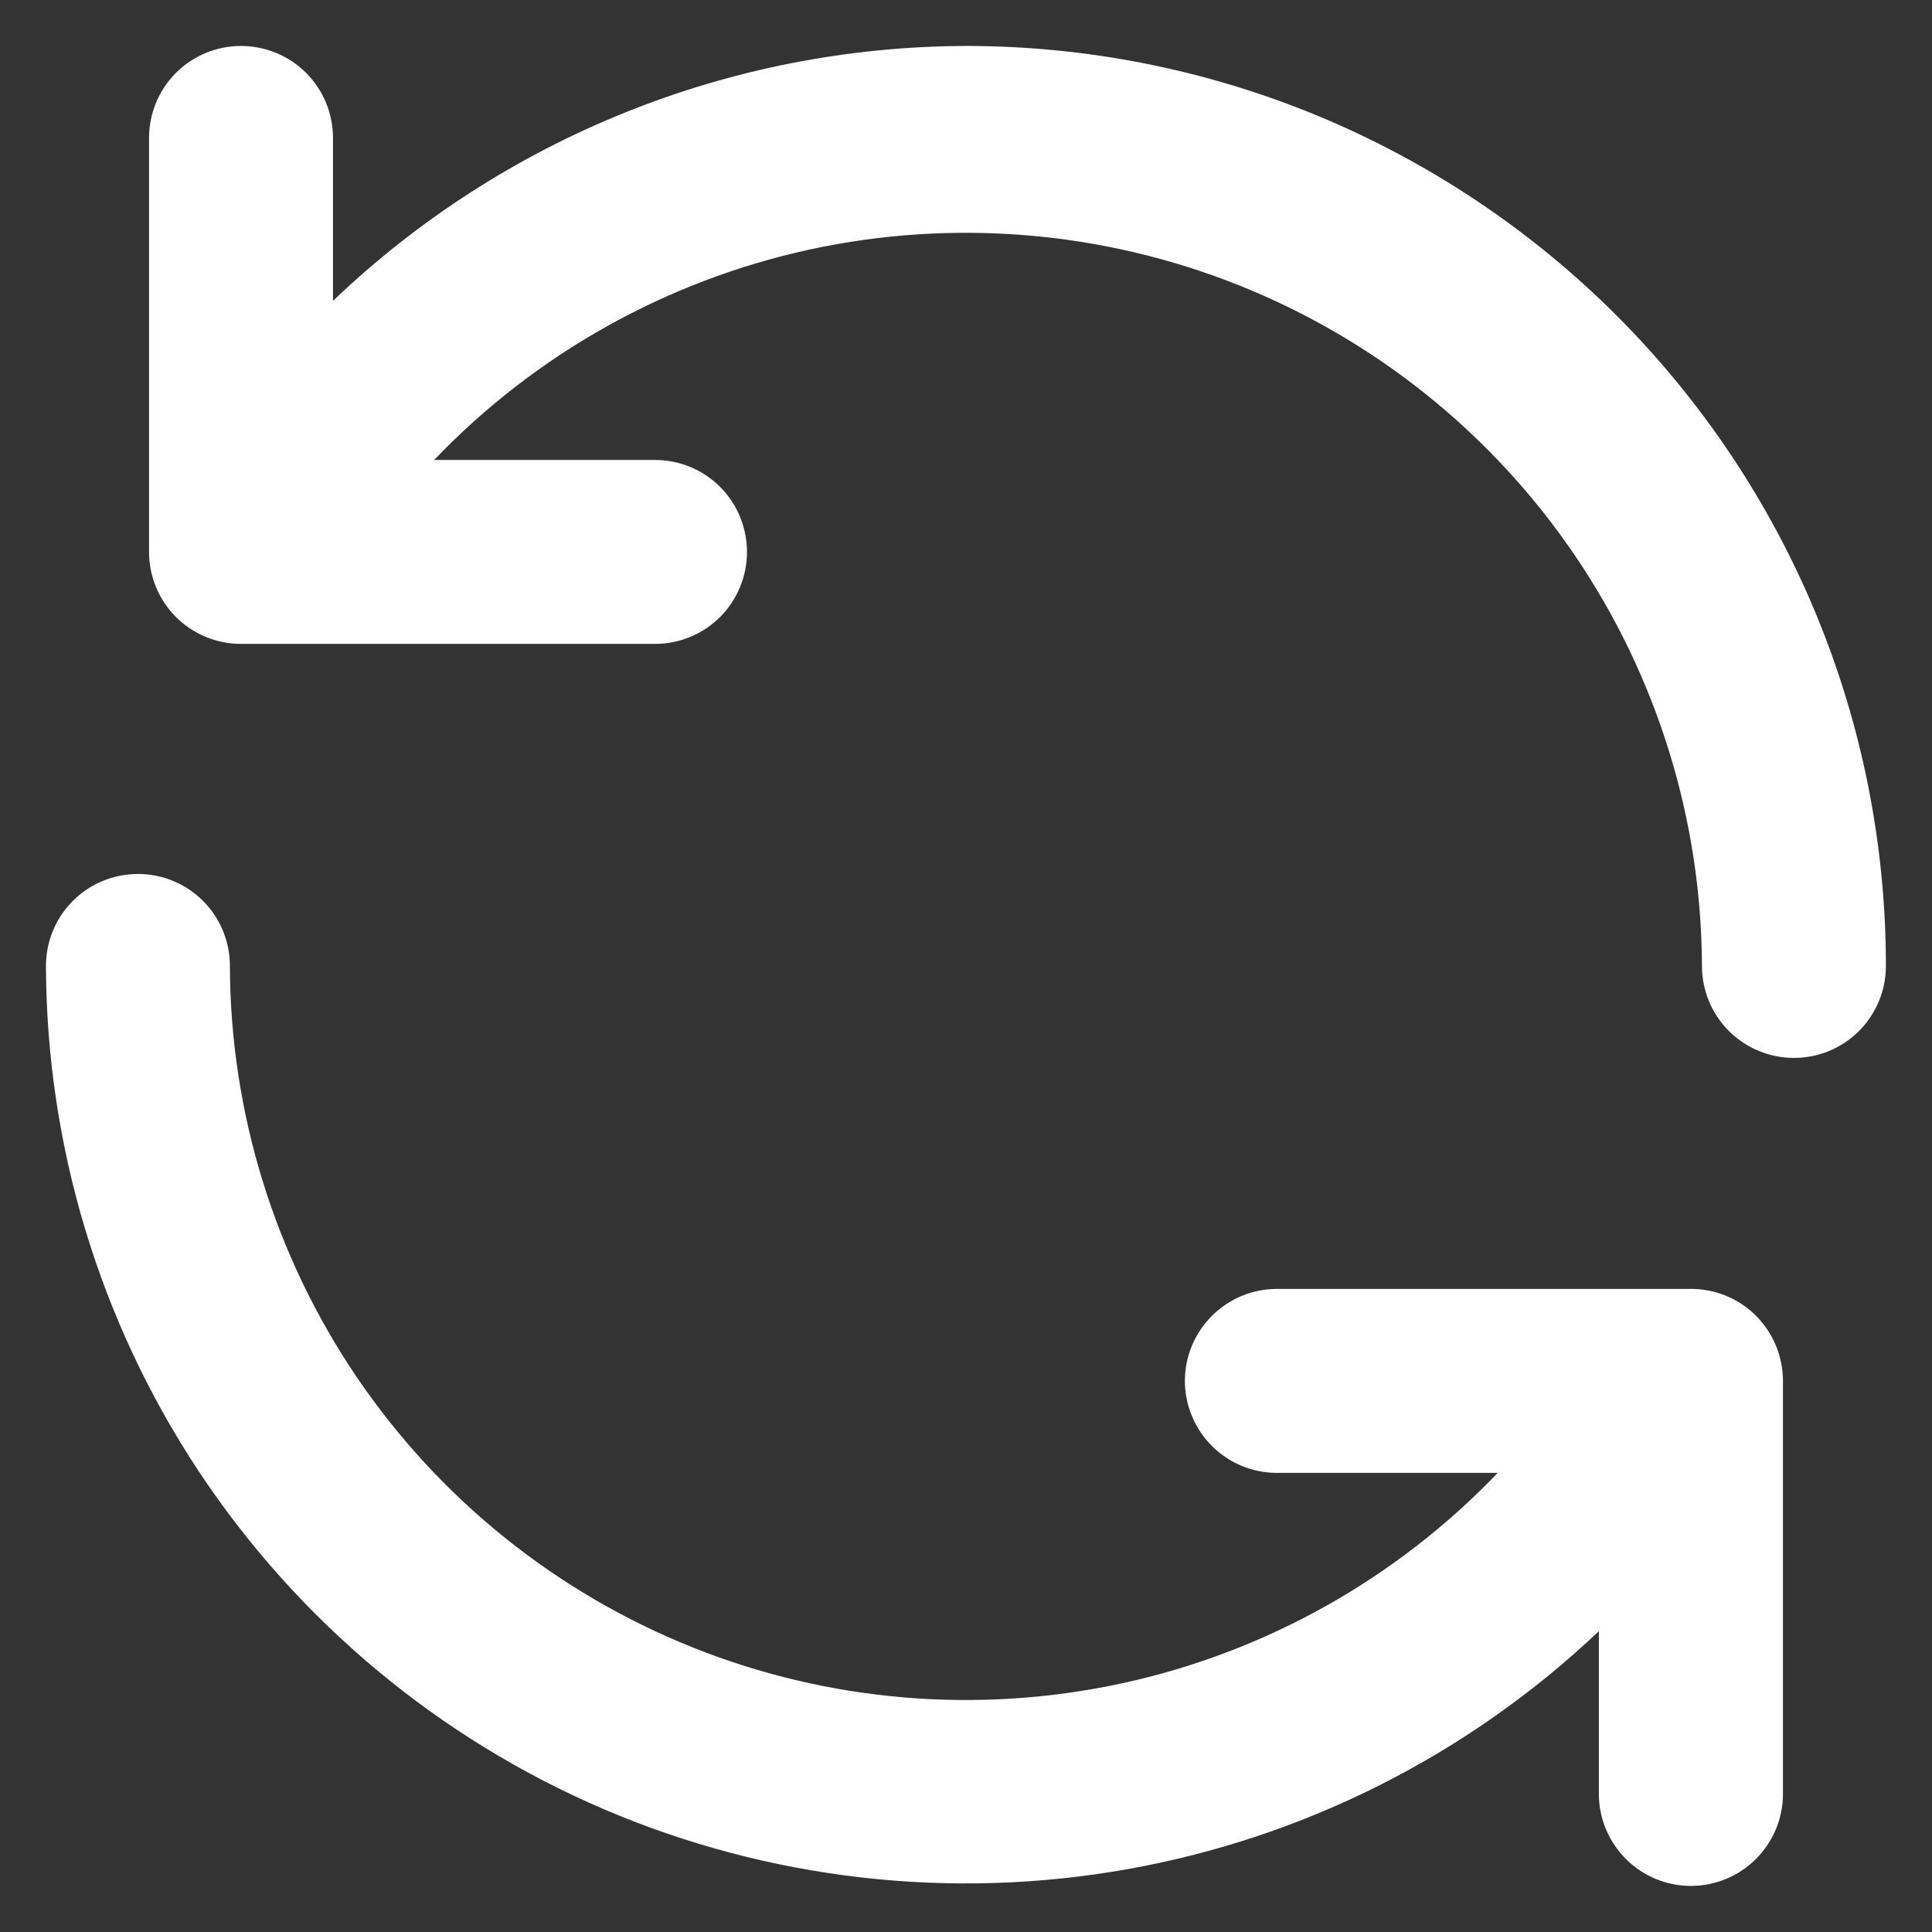 <svg width="14" height="14" viewBox="0 0 14 14" fill="none" xmlns="http://www.w3.org/2000/svg">
<rect x="0" y="0" width="14" height="14" fill="#333333" stroke="none"/>
<path d="M12.273 9.34H9.253C9.076 9.34 8.907 9.41 8.782 9.535C8.657 9.66 8.586 9.83 8.586 10.006C8.586 10.183 8.657 10.353 8.782 10.478C8.907 10.603 9.076 10.673 9.253 10.673H10.853C10.118 11.441 9.169 11.973 8.13 12.198C7.09 12.423 6.007 12.333 5.02 11.938C4.032 11.543 3.185 10.862 2.587 9.982C1.99 9.102 1.669 8.063 1.666 7C1.666 6.823 1.596 6.653 1.471 6.528C1.346 6.403 1.176 6.333 1 6.333C0.823 6.333 0.653 6.403 0.528 6.528C0.403 6.653 0.333 6.823 0.333 7C0.337 8.302 0.721 9.574 1.439 10.66C2.158 11.745 3.178 12.597 4.375 13.11C5.572 13.622 6.892 13.773 8.174 13.544C9.455 13.315 10.642 12.715 11.586 11.82V13C11.586 13.177 11.657 13.346 11.782 13.471C11.907 13.596 12.076 13.666 12.253 13.666C12.43 13.666 12.599 13.596 12.724 13.471C12.849 13.346 12.92 13.177 12.92 13V10C12.918 9.827 12.85 9.663 12.729 9.539C12.609 9.416 12.445 9.345 12.273 9.34ZM7 0.333C5.291 0.338 3.649 0.999 2.413 2.18V1C2.413 0.823 2.343 0.653 2.218 0.528C2.093 0.403 1.923 0.333 1.746 0.333C1.57 0.333 1.4 0.403 1.275 0.528C1.15 0.653 1.08 0.823 1.08 1V4C1.08 4.176 1.15 4.346 1.275 4.471C1.4 4.596 1.57 4.666 1.746 4.666H4.746C4.923 4.666 5.093 4.596 5.218 4.471C5.343 4.346 5.413 4.176 5.413 4C5.413 3.823 5.343 3.653 5.218 3.528C5.093 3.403 4.923 3.333 4.746 3.333H3.146C3.881 2.565 4.829 2.034 5.868 1.808C6.907 1.583 7.989 1.673 8.977 2.067C9.964 2.461 10.811 3.141 11.409 4.02C12.007 4.899 12.329 5.937 12.333 7C12.333 7.176 12.403 7.346 12.528 7.471C12.653 7.596 12.823 7.666 13 7.666C13.177 7.666 13.346 7.596 13.471 7.471C13.596 7.346 13.666 7.176 13.666 7C13.666 6.124 13.494 5.257 13.159 4.448C12.824 3.64 12.333 2.905 11.714 2.286C11.095 1.667 10.36 1.176 9.551 0.84C8.742 0.505 7.875 0.333 7 0.333Z" fill="white"/>
</svg>
